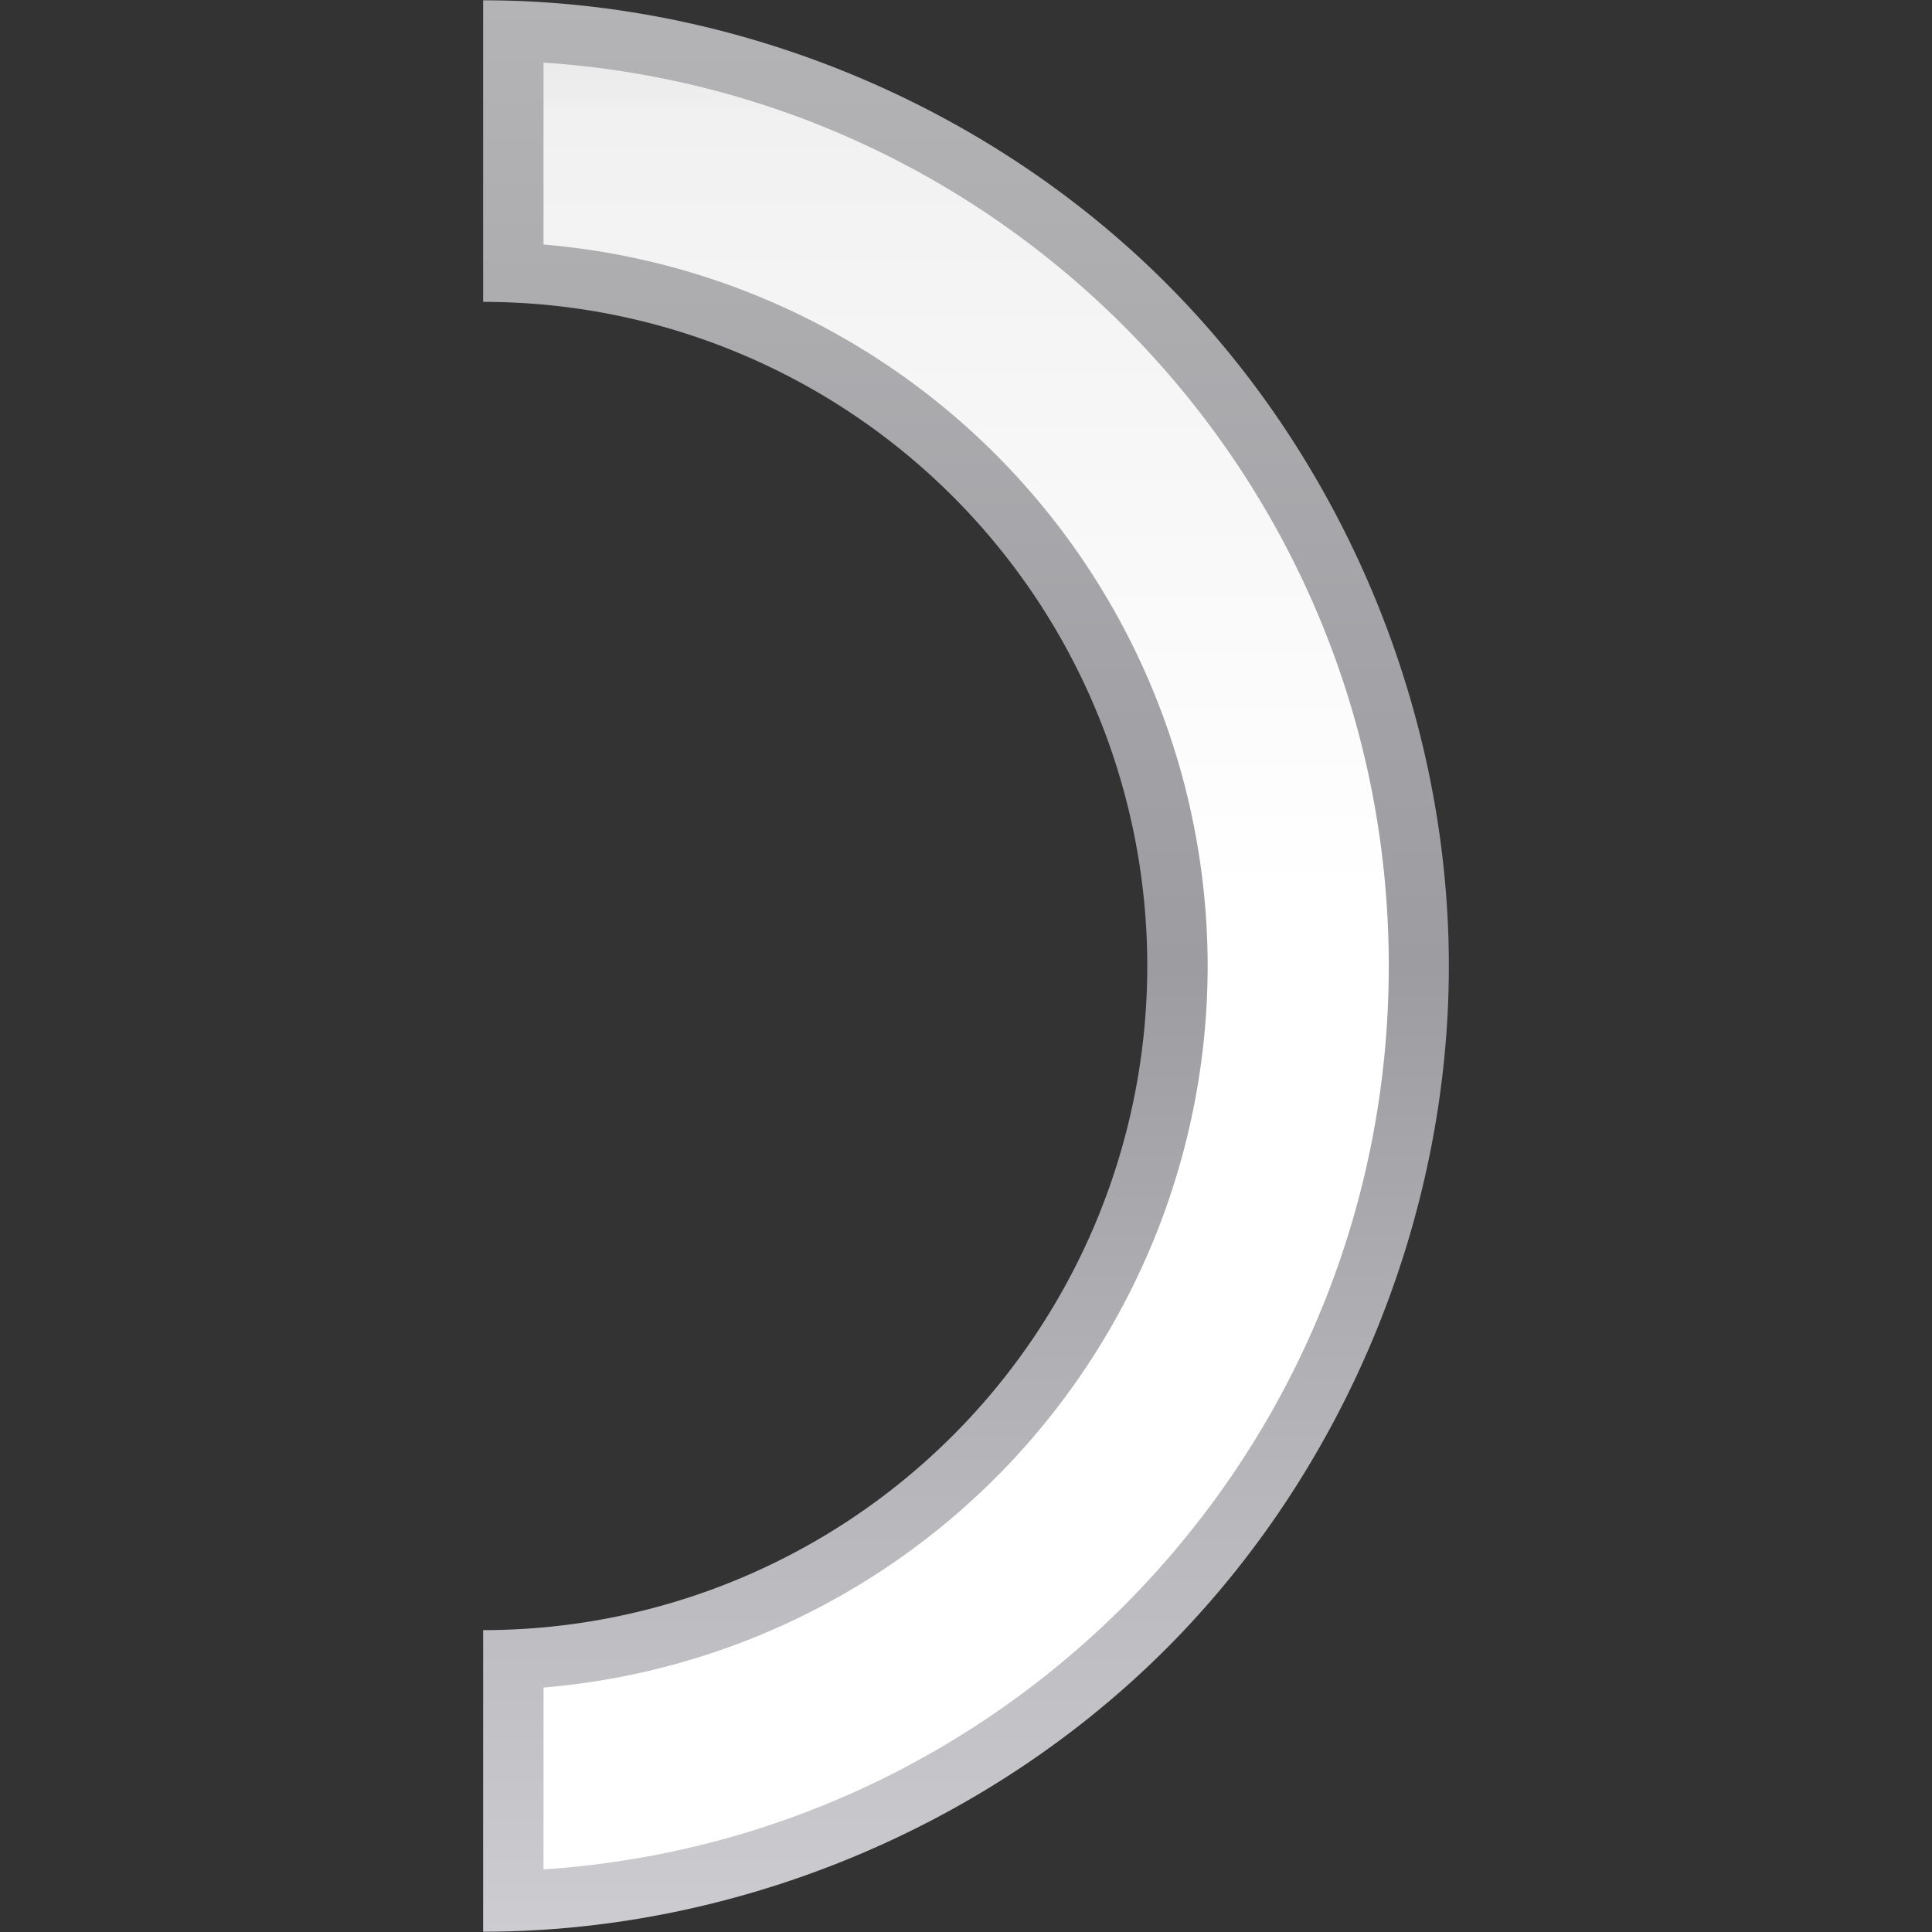 <svg height="32" viewBox="0 0 32 32" width="32" xmlns="http://www.w3.org/2000/svg" xmlns:xlink="http://www.w3.org/1999/xlink"><rect x="0" y="0" width="32" height="32" fill="#333333" stroke="none"/><linearGradient id="a" gradientTransform="matrix(0 1 1 0 31.99 -0)" gradientUnits="userSpaceOnUse" x1=".02" x2="127.98" y1="64" y2="64"><stop offset="0" stop-color="#b4b4b6"/><stop offset=".5" stop-color="#9c9ca1"/><stop offset="1" stop-color="#cdcdd1"/></linearGradient><linearGradient id="b" gradientTransform="matrix(0 1 1 0 31.99 -0)" gradientUnits="userSpaceOnUse" x1="128" x2="0" y1="24.01" y2="24.01"><stop offset="0" stop-color="#fff"/><stop offset=".533" stop-color="#fff"/><stop offset=".938" stop-color="#f1f1f1"/><stop offset=".969" stop-color="#eaeaea"/><stop offset="1" stop-color="#dfdfdf"/></linearGradient><g transform="matrix(-.25 0 0 .25 32 0)"><path d="m32.01 64c-0-16.75 6.894-33.398 18.738-45.242 11.844-11.844 28.492-18.738 45.242-18.738v19.98a44 44 0 0 0 -44 44 44 44 0 0 0 44 44v19.98c-16.75 0-33.398-6.894-45.242-18.738-11.844-11.844-18.738-28.492-18.738-45.242z" fill="url(#a)"/><path d="m35.99 64c-0-31.792 24.73-57.791 56-59.852v12.053a48 48 0 0 0 -44 47.799 48 48 0 0 0 44 47.805v12.047c-31.27-2.06-56-28.06-56-59.852z" fill="url(#b)"/></g></svg>